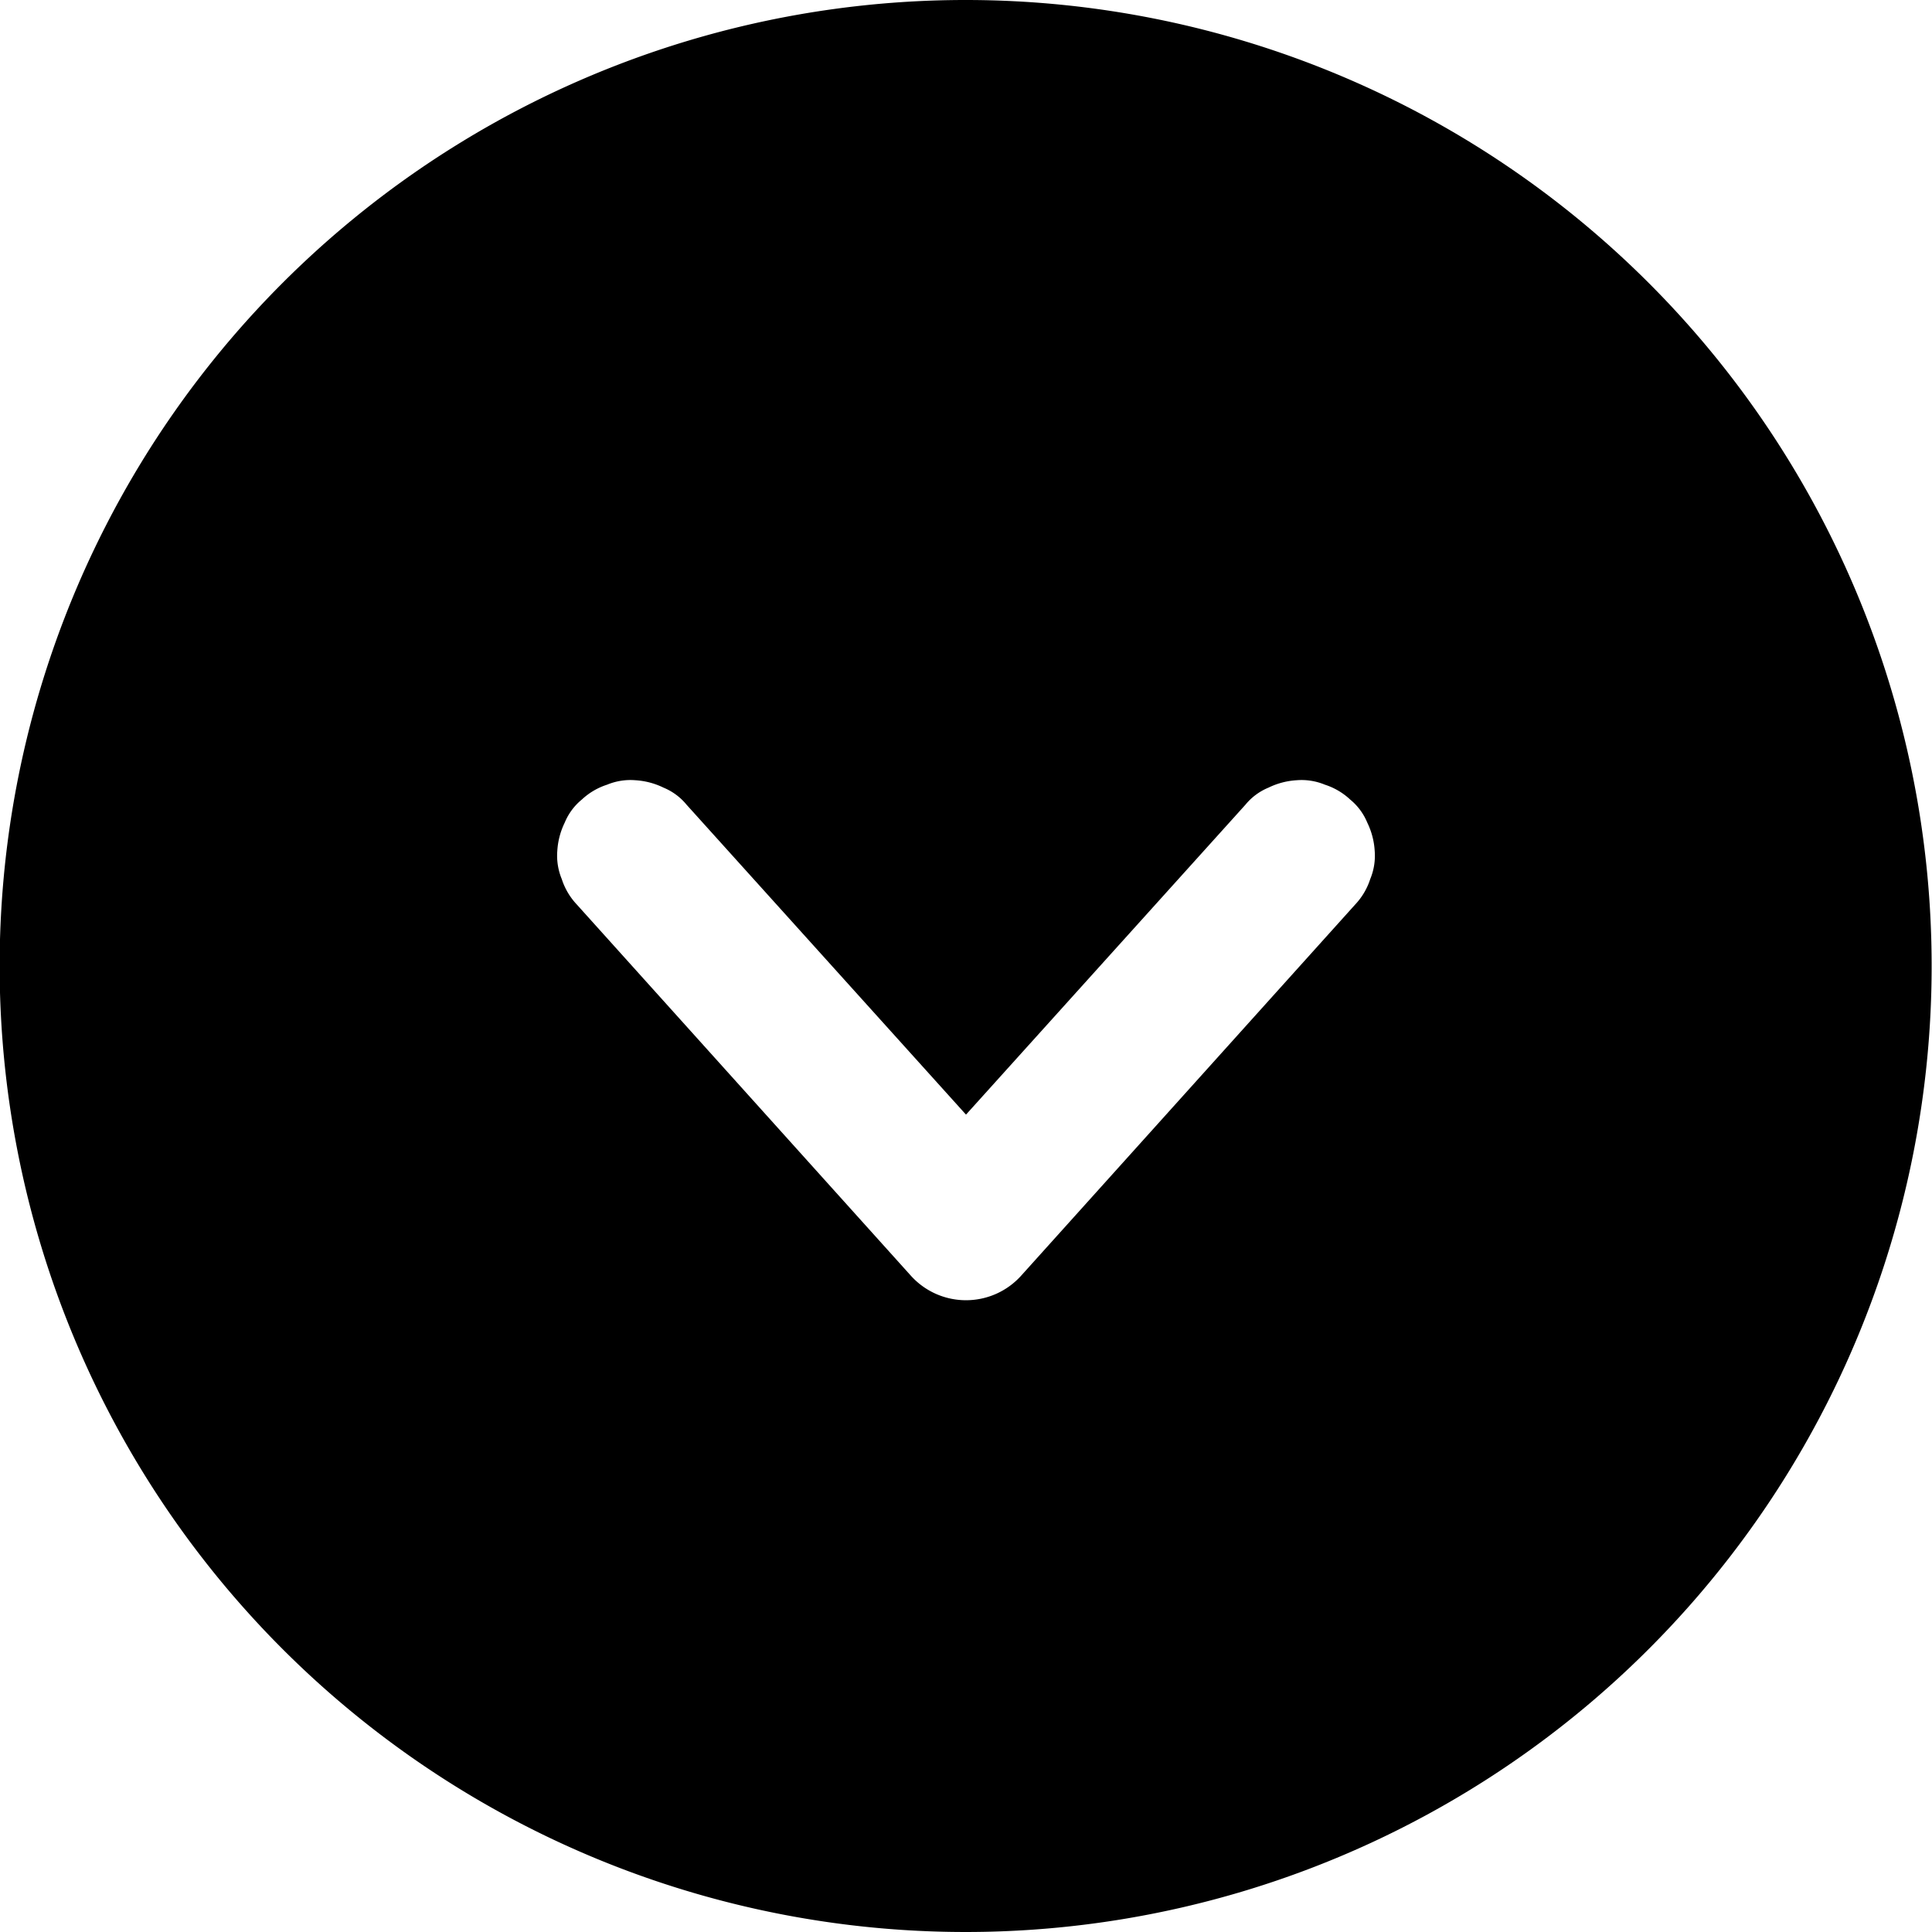 <svg xmlns="http://www.w3.org/2000/svg" viewBox="0 0 26 26"><path d="M13,0a13,13,0,1,0,9.19,3.81A13,13,0,0,0,13,0Zm5.24,12.17-4.5,5a1,1,0,0,1-.33.24,1,1,0,0,1-.82,0,1,1,0,0,1-.33-.24l-4.5-5a.9.9,0,0,1-.2-.34.82.82,0,0,1-.06-.38,1,1,0,0,1,.1-.38.79.79,0,0,1,.23-.31.9.9,0,0,1,.34-.2.82.82,0,0,1,.38-.06,1,1,0,0,1,.38.1.79.79,0,0,1,.31.23L13,15l3.76-4.17a.79.79,0,0,1,.31-.23,1,1,0,0,1,.38-.1.82.82,0,0,1,.38.06.9.9,0,0,1,.34.2.79.79,0,0,1,.23.31,1,1,0,0,1,.1.38.82.82,0,0,1-.06.38A.9.9,0,0,1,18.24,12.17Z"/></svg>